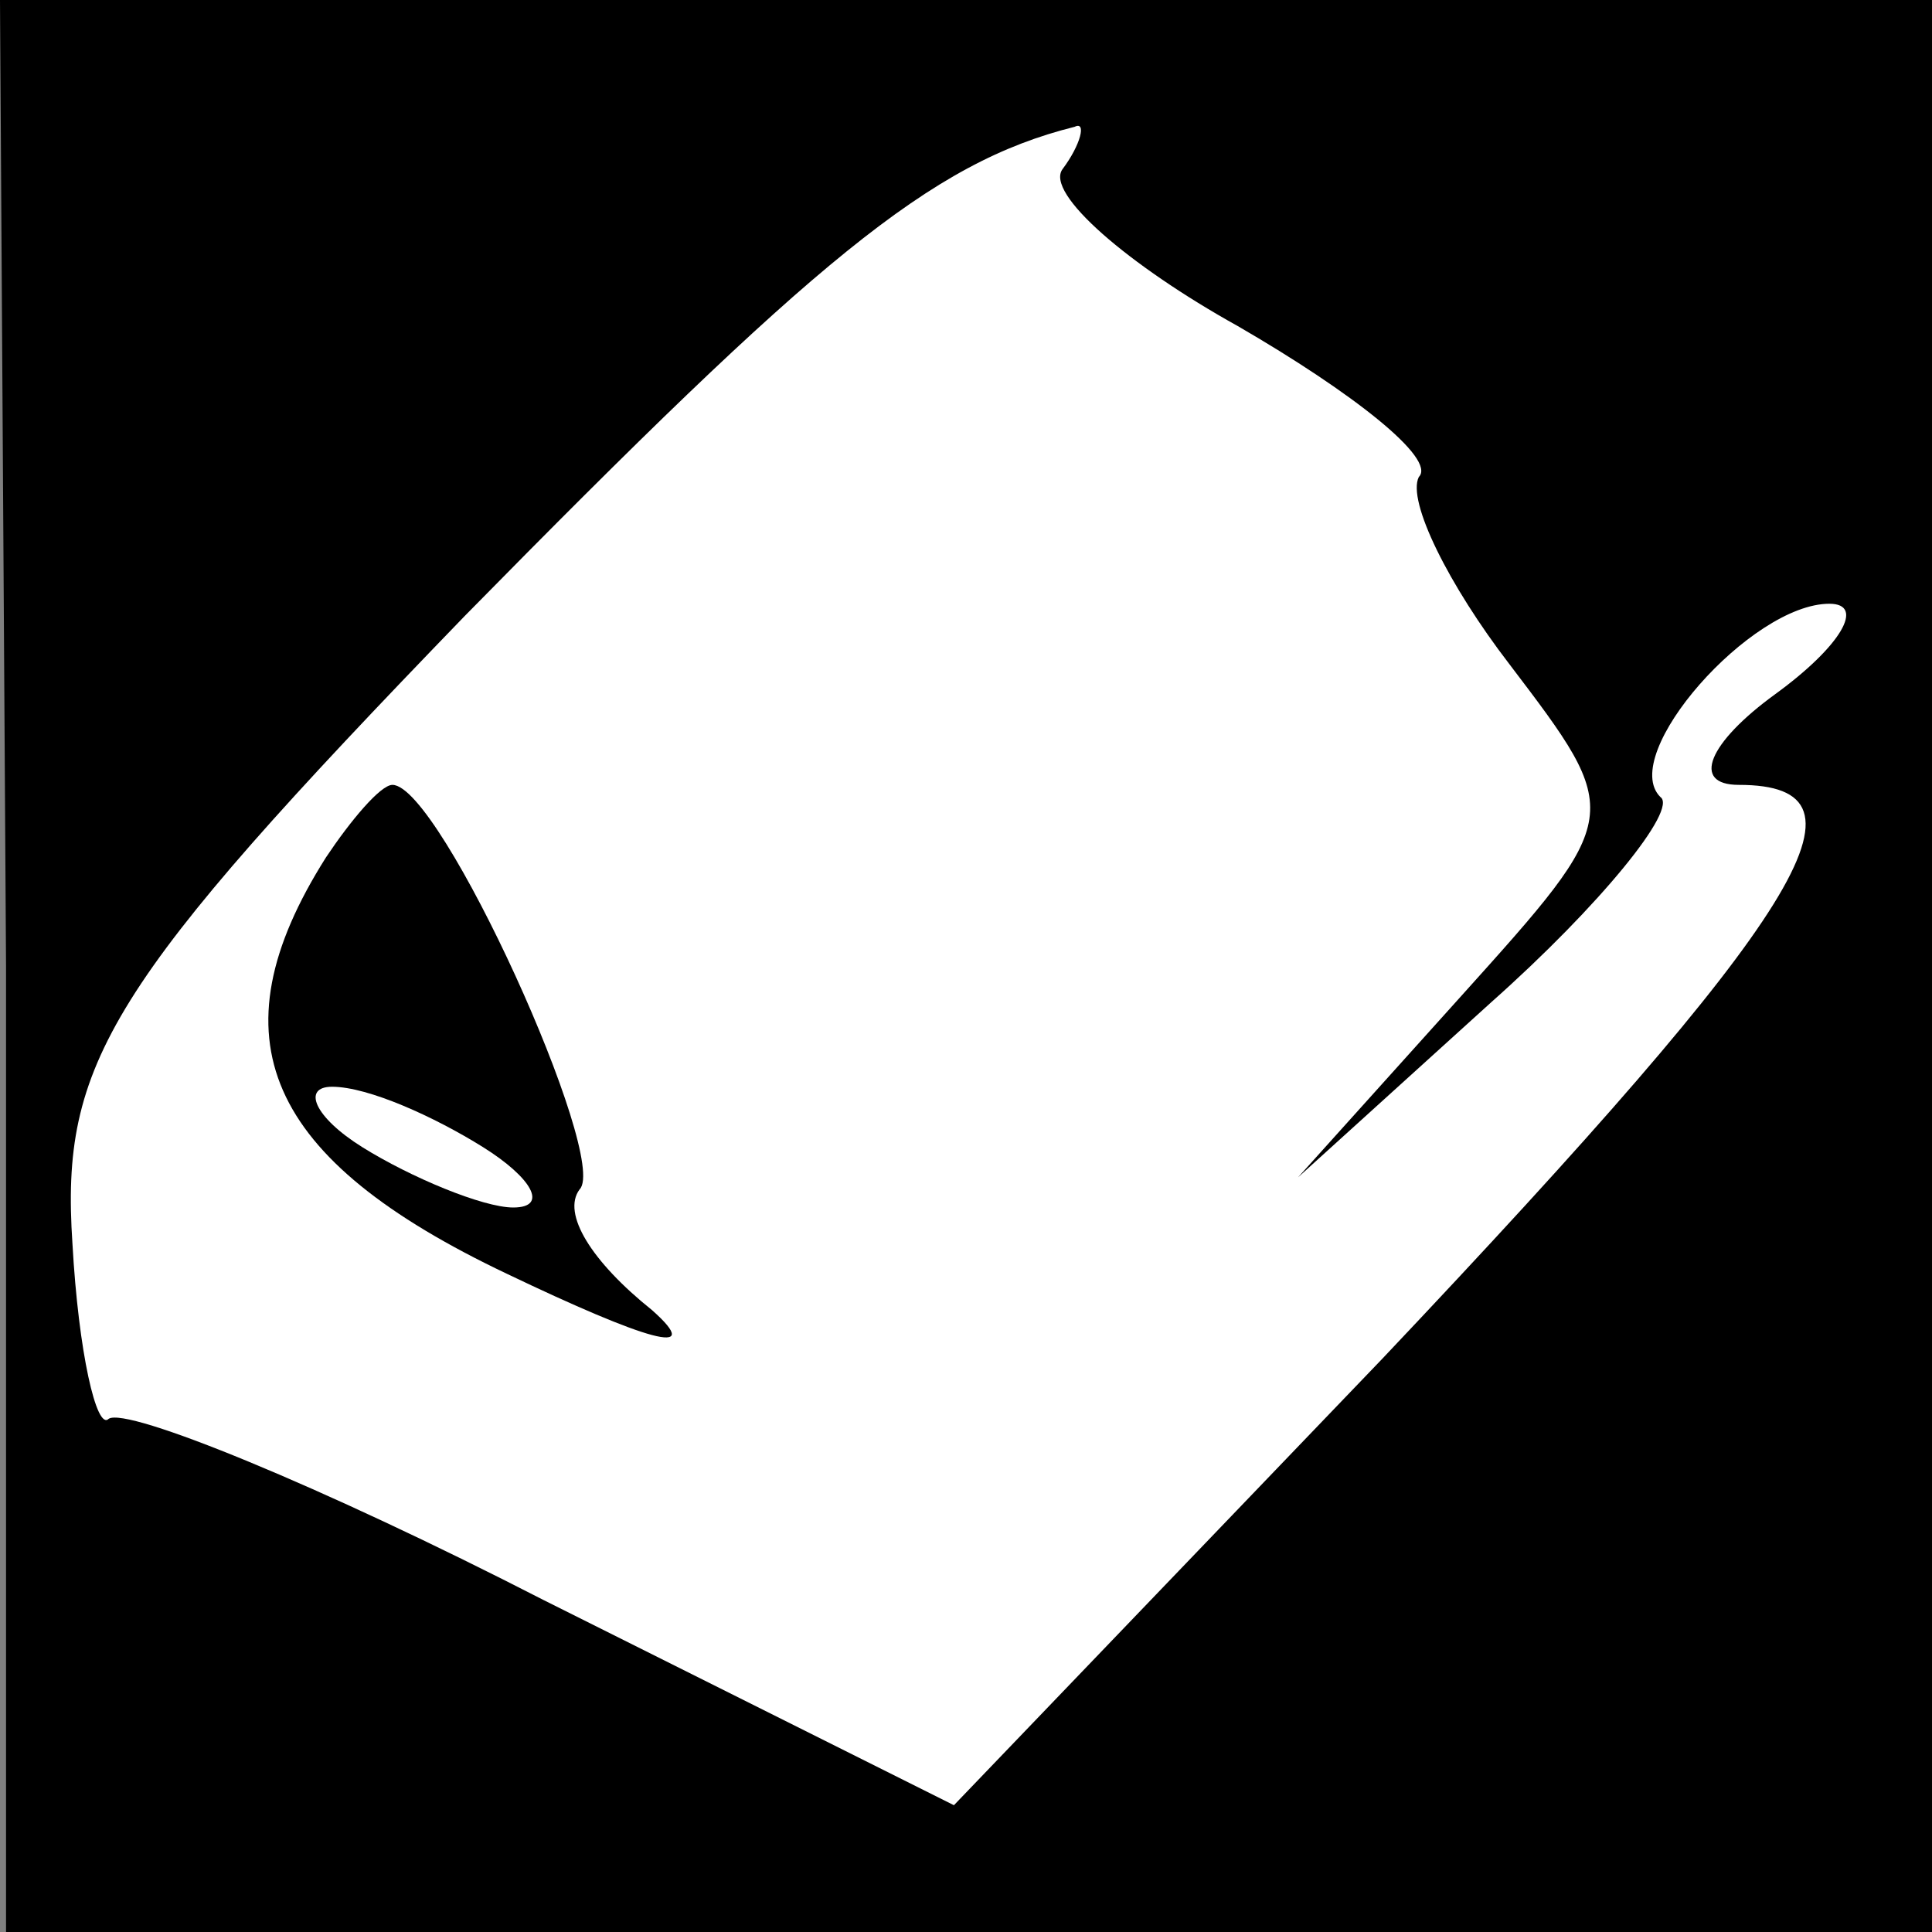 <?xml version="1.0" standalone="no"?>
<!DOCTYPE svg PUBLIC "-//W3C//DTD SVG 20010904//EN"
 "http://www.w3.org/TR/2001/REC-SVG-20010904/DTD/svg10.dtd">
<svg version="1.0" xmlns="http://www.w3.org/2000/svg"
 width="32pt" height="32pt" viewBox="0 0 32 32"
 preserveAspectRatio="xMidYMid meet">
<rect x="0" y="0" width="32" height="32" fill="#808080" stroke="none"/>
<g transform="translate(0,32) scale(0.1,-0.1)"
fill="#000000" stroke="none">
<path fill="#000000" stroke="none" d="M1 160 l0 -160 160 0 159 0 0 160 0
160 -160 0 -160 0 1 -160z"/>
<path fill="#ffffff" stroke="none" d="M176 292 c-3 -4 11 -16 29 -26 19 -11
33 -22 30 -25 -2 -4 5 -18 15 -31 19 -25 19 -25 -8 -55 l-27 -30 32 29 c18 16
31 32 28 34 -7 7 15 32 28 32 6 0 2 -7 -9 -15 -11 -8 -14 -15 -6 -15 24 0 11
-21 -59 -95 l-71 -74 -68 34 c-37 19 -69 32 -72 30 -2 -2 -5 11 -6 29 -2 30 6
43 65 104 58 59 77 75 101 81 2 1 1 -3 -2 -7z"/>
<path fill="#000000" stroke="none" d="M54 178 c-19 -30 -10 -50 30 -69 23
-11 33 -14 24 -6 -10 8 -15 16 -12 20 5 5 -23 67 -31 67 -2 0 -7 -6 -11 -12z"/>
<path fill="#ffffff" stroke="none" d="M80 130 c8 -5 11 -10 5 -10 -5 0 -17 5
-25 10 -8 5 -10 10 -5 10 6 0 17 -5 25 -10z"/>
</g>
</svg>
